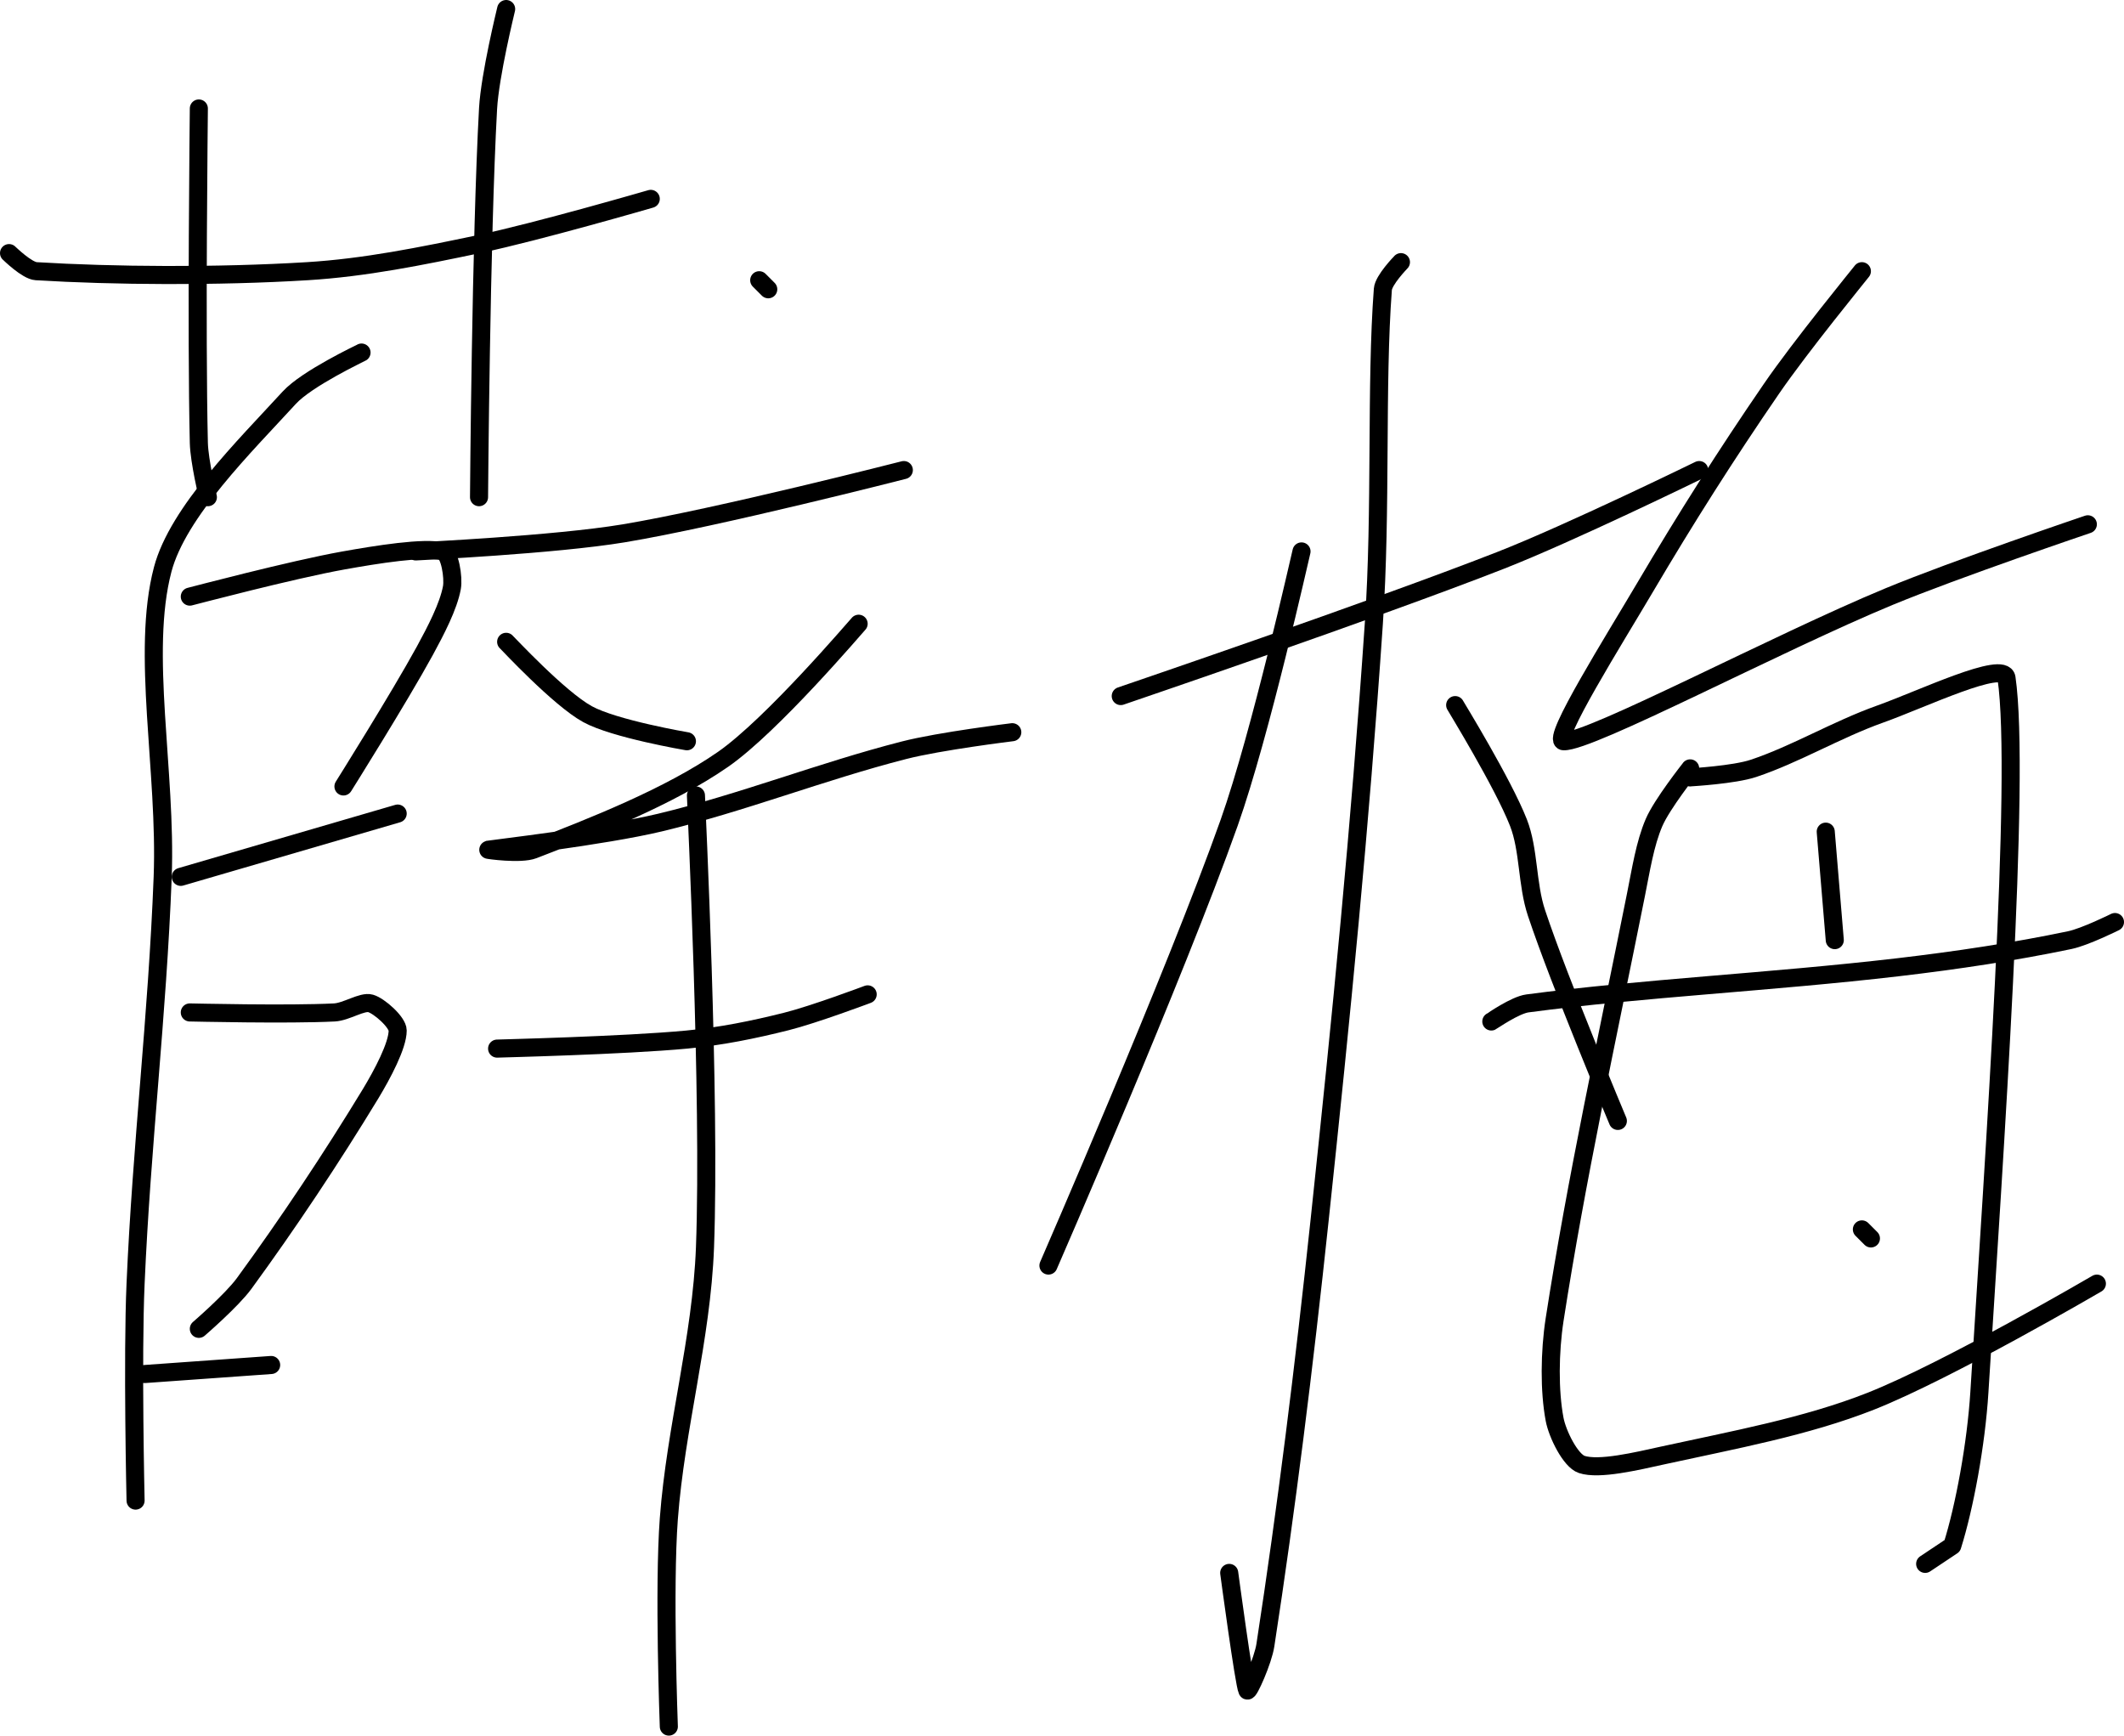 <?xml version="1.0" encoding="UTF-8" standalone="no"?><!DOCTYPE svg PUBLIC "-//W3C//DTD SVG 1.1//EN" "http://www.w3.org/Graphics/SVG/1.1/DTD/svg11.dtd"><svg xmlns="http://www.w3.org/2000/svg" version="1.1" width="235" height="192"><path fill="none" stroke="#000000" stroke-width="2" stroke-linecap="round" stroke-linejoin="round" d="M 1 28 c 0.05 0.04 1.98 1.94 3 2 c 8.52 0.52 20.04 0.61 30 0 c 6.38 -0.39 12.62 -1.66 19 -3 c 6.51 -1.37 19 -5 19 -5"/><path fill="none" stroke="#000000" stroke-width="2" stroke-linecap="round" stroke-linejoin="round" d="M 22 12 c 0 0.65 -0.29 24.73 0 37 c 0.05 2.02 1 6 1 6"/><path fill="none" stroke="#000000" stroke-width="2" stroke-linecap="round" stroke-linejoin="round" d="M 56 1 c -0.04 0.19 -1.79 7.29 -2 11 c -0.79 14.28 -1 43 -1 43"/><path fill="none" stroke="#000000" stroke-width="2" stroke-linecap="round" stroke-linejoin="round" d="M 40 39 c -0.14 0.09 -6.04 2.86 -8 5 c -4.91 5.36 -12.32 12.63 -14 19 c -2.42 9.18 0.44 22.36 0 34 c -0.59 15.44 -2.33 29.56 -3 45 c -0.36 8.21 0 24 0 24"/><path fill="none" stroke="#000000" stroke-width="2" stroke-linecap="round" stroke-linejoin="round" d="M 21 66 c 0.3 -0.07 11.25 -2.97 17 -4 c 3.64 -0.65 8.94 -1.51 11 -1 c 0.77 0.19 1.2 2.87 1 4 c -0.38 2.08 -1.78 4.76 -3 7 c -2.81 5.14 -9 15 -9 15"/><path fill="none" stroke="#000000" stroke-width="2" stroke-linecap="round" stroke-linejoin="round" d="M 20 97 l 24 -7"/><path fill="none" stroke="#000000" stroke-width="2" stroke-linecap="round" stroke-linejoin="round" d="M 21 112 c 0.28 0 10.84 0.26 16 0 c 1.33 -0.07 3.07 -1.27 4 -1 c 0.96 0.27 3 2.08 3 3 c 0 1.66 -1.7 4.85 -3 7 c -4.32 7.11 -9.12 14.32 -14 21 c -1.37 1.87 -5 5 -5 5"/><path fill="none" stroke="#000000" stroke-width="2" stroke-linecap="round" stroke-linejoin="round" d="M 16 152 l 14 -1"/><path fill="none" stroke="#000000" stroke-width="2" stroke-linecap="round" stroke-linejoin="round" d="M 84 31 l 1 1"/><path fill="none" stroke="#000000" stroke-width="2" stroke-linecap="round" stroke-linejoin="round" d="M 46 61 c 0.4 -0.03 15.37 -0.73 23 -2 c 10.5 -1.75 31 -7 31 -7"/><path fill="none" stroke="#000000" stroke-width="2" stroke-linecap="round" stroke-linejoin="round" d="M 56 71 c 0.16 0.14 5.85 6.27 9 8 c 2.98 1.64 11 3 11 3"/><path fill="none" stroke="#000000" stroke-width="2" stroke-linecap="round" stroke-linejoin="round" d="M 95 69 c -0.26 0.26 -9.56 11.22 -15 15 c -5.96 4.14 -14.48 7.49 -21 10 c -1.4 0.54 -5.09 0.02 -5 0 c 0.33 -0.07 12.73 -1.5 19 -3 c 9.18 -2.2 17.83 -5.65 27 -8 c 3.96 -1.02 12 -2 12 -2"/><path fill="none" stroke="#000000" stroke-width="2" stroke-linecap="round" stroke-linejoin="round" d="M 55 116 c 0.37 -0.02 13.98 -0.34 21 -1 c 3.73 -0.35 7.38 -1.09 11 -2 c 3.08 -0.77 9 -3 9 -3"/><path fill="none" stroke="#000000" stroke-width="2" stroke-linecap="round" stroke-linejoin="round" d="M 77 88 c 0.02 0.87 1.62 33.36 1 50 c -0.38 10.07 -3.24 19.88 -4 30 c -0.58 7.69 0 23 0 23"/><path fill="none" stroke="#000000" stroke-width="2" stroke-linecap="round" stroke-linejoin="round" d="M 124 77 c 0.74 -0.26 27.85 -9.47 42 -15 c 7.67 -3 22 -10 22 -10"/><path fill="none" stroke="#000000" stroke-width="2" stroke-linecap="round" stroke-linejoin="round" d="M 155 29 c -0.04 0.05 -1.92 1.97 -2 3 c -0.8 10.61 -0.14 24.34 -1 37 c -1.54 22.67 -3.58 43.2 -6 66 c -1.73 16.3 -3.68 31.93 -6 47 c -0.26 1.71 -1.86 5.29 -2 5 c -0.35 -0.7 -2 -13 -2 -13"/><path fill="none" stroke="#000000" stroke-width="2" stroke-linecap="round" stroke-linejoin="round" d="M 144 61 c -0.14 0.52 -4.52 20.17 -8 30 c -5.94 16.75 -20 49 -20 49"/><path fill="none" stroke="#000000" stroke-width="2" stroke-linecap="round" stroke-linejoin="round" d="M 161 78 c 0.12 0.23 5.29 8.64 7 13 c 1.18 3.01 0.93 6.8 2 10 c 2.58 7.74 9 23 9 23"/><path fill="none" stroke="#000000" stroke-width="2" stroke-linecap="round" stroke-linejoin="round" d="M 206 30 c -0.17 0.23 -6.85 8.4 -10 13 c -5.02 7.31 -9.48 14.34 -14 22 c -3.33 5.65 -10.43 16.95 -9 17 c 2.92 0.11 23.54 -10.84 36 -16 c 7.4 -3.06 22 -8 22 -8"/><path fill="none" stroke="#000000" stroke-width="2" stroke-linecap="round" stroke-linejoin="round" d="M 187 85 c -0.07 0.11 -3.11 3.93 -4 6 c -1.01 2.36 -1.44 5.22 -2 8 c -3.23 16.13 -6.59 31.45 -9 47 c -0.55 3.58 -0.59 7.87 0 11 c 0.31 1.66 1.77 4.59 3 5 c 1.91 0.64 6.05 -0.35 9 -1 c 7.75 -1.7 15.82 -3.16 23 -6 c 8.52 -3.37 25 -13 25 -13"/><path fill="none" stroke="#000000" stroke-width="2" stroke-linecap="round" stroke-linejoin="round" d="M 187 86 c 0.12 -0.02 4.85 -0.28 7 -1 c 4.63 -1.54 9.18 -4.28 14 -6 c 4.61 -1.64 13.7 -6.01 14 -4 c 1.6 10.93 -1.35 52.59 -3 79 c -0.36 5.77 -1.65 12.72 -3 17 l -3 2"/><path fill="none" stroke="#000000" stroke-width="2" stroke-linecap="round" stroke-linejoin="round" d="M 165 113 c 0.07 -0.03 2.63 -1.82 4 -2 c 12.62 -1.68 26.95 -2.36 41 -4 c 6.56 -0.77 12.88 -1.72 19 -3 c 1.71 -0.36 5 -2 5 -2"/><path fill="none" stroke="#000000" stroke-width="2" stroke-linecap="round" stroke-linejoin="round" d="M 202 92 l 1 12"/><path fill="none" stroke="#000000" stroke-width="2" stroke-linecap="round" stroke-linejoin="round" d="M 206 136 l 1 1"/></svg>